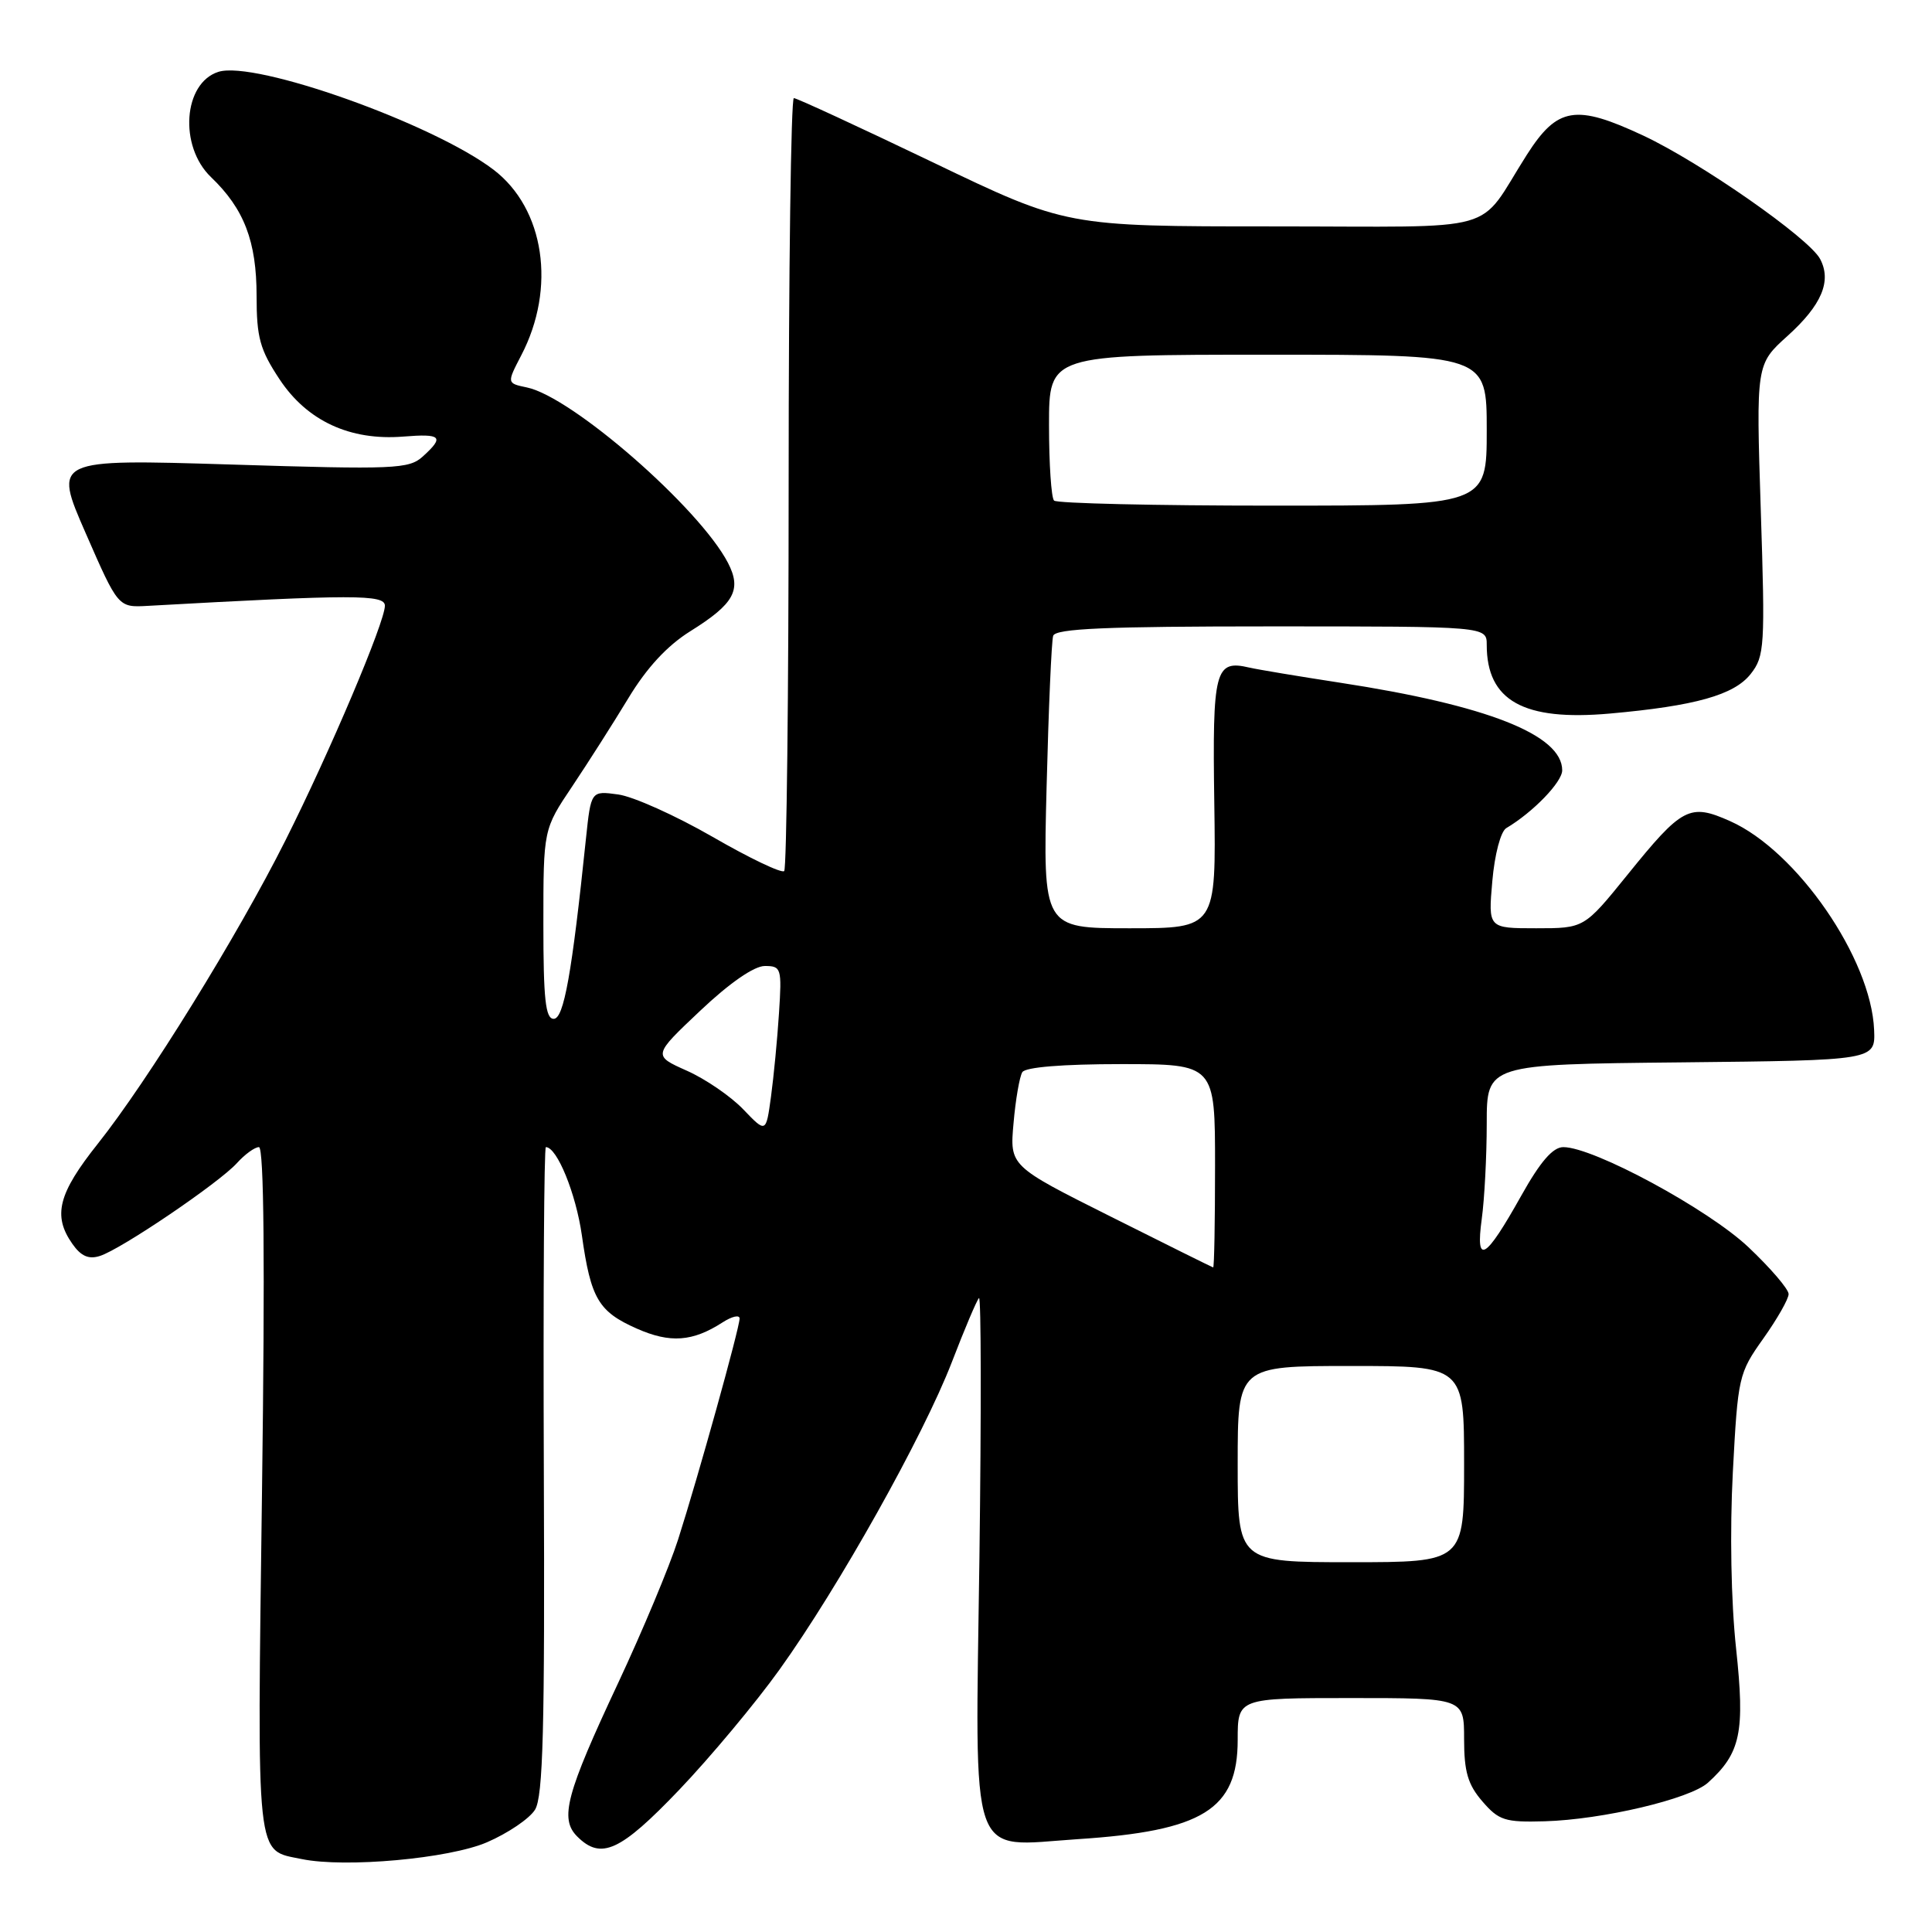 <?xml version="1.0" encoding="UTF-8" standalone="no"?>
<!DOCTYPE svg PUBLIC "-//W3C//DTD SVG 1.1//EN" "http://www.w3.org/Graphics/SVG/1.1/DTD/svg11.dtd" >
<svg xmlns="http://www.w3.org/2000/svg" xmlns:xlink="http://www.w3.org/1999/xlink" version="1.1" viewBox="0 0 256 256">
 <g >
 <path fill="currentColor"
d=" M 64.53 244.11 C 67.29 242.92 70.16 240.98 70.89 239.80 C 71.96 238.09 72.20 229.10 72.06 194.83 C 71.97 171.27 72.09 152.00 72.33 152.00 C 73.81 152.00 76.31 158.15 77.10 163.68 C 78.29 172.09 79.30 173.80 84.39 176.05 C 88.80 178.00 91.77 177.79 95.75 175.22 C 96.99 174.42 98.00 174.19 98.00 174.71 C 98.00 175.95 92.50 195.72 89.85 204.00 C 88.71 207.57 85.13 216.12 81.91 223.00 C 75.01 237.71 74.13 240.99 76.48 243.34 C 79.64 246.50 82.19 245.33 90.00 237.16 C 94.12 232.84 100.11 225.67 103.29 221.23 C 111.12 210.32 122.35 190.27 126.12 180.50 C 127.81 176.10 129.43 172.28 129.72 172.00 C 130.01 171.72 130.03 187.17 129.78 206.33 C 129.22 247.58 128.20 244.66 142.78 243.70 C 159.40 242.62 164.00 239.76 164.00 230.55 C 164.00 225.00 164.00 225.00 179.00 225.00 C 194.00 225.00 194.00 225.00 194.00 230.44 C 194.00 234.76 194.50 236.47 196.42 238.69 C 198.60 241.22 199.42 241.48 204.67 241.33 C 212.34 241.11 223.93 238.37 226.31 236.22 C 230.66 232.28 231.23 229.53 230.04 218.43 C 229.37 212.22 229.20 202.86 229.61 195.07 C 230.28 182.42 230.38 181.96 233.65 177.36 C 235.49 174.77 237.00 172.12 237.00 171.47 C 237.00 170.82 234.61 168.03 231.68 165.26 C 226.35 160.22 211.15 152.00 207.15 152.00 C 205.76 152.00 204.10 153.92 201.56 158.46 C 196.81 166.95 195.49 167.73 196.34 161.52 C 196.70 158.88 197.00 153.19 197.00 148.88 C 197.00 141.03 197.00 141.03 222.75 140.77 C 248.50 140.50 248.50 140.50 248.33 136.46 C 247.94 127.02 238.10 112.75 229.26 108.81 C 223.88 106.41 222.91 106.92 215.61 115.96 C 209.91 123.00 209.91 123.00 203.55 123.00 C 197.19 123.00 197.19 123.00 197.74 116.75 C 198.05 113.20 198.85 110.17 199.59 109.73 C 203.12 107.64 207.00 103.63 207.00 102.07 C 207.00 97.37 197.06 93.45 177.55 90.46 C 172.08 89.62 166.68 88.72 165.55 88.46 C 160.99 87.39 160.64 88.72 160.90 106.41 C 161.14 123.00 161.14 123.00 149.67 123.00 C 138.20 123.00 138.20 123.00 138.68 104.25 C 138.94 93.94 139.33 84.94 139.55 84.25 C 139.85 83.29 146.52 83.00 168.47 83.00 C 197.00 83.00 197.00 83.00 197.00 85.45 C 197.00 92.85 201.87 95.57 213.31 94.55 C 224.63 93.54 229.78 92.09 231.97 89.31 C 233.82 86.96 233.90 85.69 233.31 67.54 C 232.69 48.27 232.69 48.27 236.86 44.51 C 241.39 40.42 242.73 37.24 241.17 34.31 C 239.68 31.53 225.33 21.52 217.73 17.96 C 208.77 13.77 206.37 14.17 202.32 20.50 C 195.53 31.15 199.62 30.00 168.60 30.00 C 141.29 30.00 141.29 30.00 123.59 21.50 C 113.85 16.83 105.57 13.00 105.19 13.00 C 104.81 13.00 104.50 35.91 104.50 63.92 C 104.50 91.92 104.23 115.10 103.91 115.42 C 103.58 115.75 99.31 113.71 94.41 110.88 C 89.51 108.06 83.88 105.53 81.90 105.27 C 78.31 104.78 78.31 104.78 77.64 111.14 C 75.78 129.03 74.71 135.00 73.37 135.00 C 72.28 135.00 72.00 132.41 72.00 122.45 C 72.00 109.89 72.00 109.89 75.82 104.20 C 77.92 101.06 81.27 95.80 83.27 92.50 C 85.69 88.49 88.41 85.55 91.47 83.64 C 97.29 80.01 98.31 78.16 96.46 74.58 C 92.68 67.31 75.82 52.59 69.82 51.34 C 67.15 50.78 67.15 50.78 69.06 47.10 C 73.73 38.16 72.16 27.65 65.40 22.49 C 57.38 16.38 33.79 7.98 28.94 9.52 C 24.28 11.00 23.69 19.37 27.95 23.46 C 32.35 27.67 34.00 31.97 34.00 39.23 C 34.00 44.72 34.44 46.33 37.05 50.27 C 40.70 55.78 46.38 58.41 53.42 57.85 C 58.51 57.44 58.92 57.86 56.02 60.49 C 54.18 62.15 52.33 62.23 30.55 61.55 C 7.06 60.83 7.06 60.83 11.36 70.66 C 15.66 80.50 15.66 80.50 19.58 80.28 C 46.84 78.76 51.00 78.76 51.00 80.26 C 51.00 82.43 43.74 99.57 37.81 111.38 C 31.51 123.94 19.55 143.27 12.97 151.54 C 7.71 158.15 6.96 161.08 9.59 164.82 C 10.73 166.45 11.75 166.90 13.24 166.42 C 16.06 165.53 29.05 156.72 31.40 154.11 C 32.45 152.95 33.76 152.00 34.31 152.00 C 34.98 152.00 35.12 167.30 34.72 197.40 C 34.07 247.28 33.83 245.06 40.00 246.34 C 45.75 247.52 59.50 246.28 64.53 244.11 Z  M 164.00 194.00 C 164.00 181.00 164.00 181.00 179.00 181.00 C 194.00 181.00 194.00 181.00 194.00 194.00 C 194.00 207.00 194.00 207.00 179.00 207.00 C 164.00 207.00 164.00 207.00 164.00 194.00 Z  M 147.15 161.19 C 133.79 154.50 133.79 154.50 134.30 148.82 C 134.57 145.69 135.10 142.66 135.46 142.07 C 135.87 141.40 140.82 141.00 148.56 141.00 C 161.00 141.00 161.00 141.00 161.00 154.50 C 161.00 161.93 160.89 167.97 160.75 167.94 C 160.61 167.91 154.49 164.87 147.15 161.19 Z  M 98.50 147.01 C 96.85 145.28 93.48 142.97 91.00 141.87 C 86.50 139.86 86.50 139.86 92.78 133.93 C 96.67 130.25 99.92 128.00 101.34 128.00 C 103.52 128.00 103.61 128.29 103.22 134.25 C 103.00 137.69 102.52 142.67 102.16 145.32 C 101.50 150.14 101.50 150.14 98.50 147.01 Z  M 139.67 66.33 C 139.30 65.97 139.00 61.47 139.00 56.33 C 139.00 47.00 139.00 47.00 168.00 47.00 C 197.00 47.00 197.00 47.00 197.00 57.00 C 197.00 67.00 197.00 67.00 168.67 67.00 C 153.08 67.00 140.03 66.70 139.67 66.33 Z "/>
</g>
</svg>